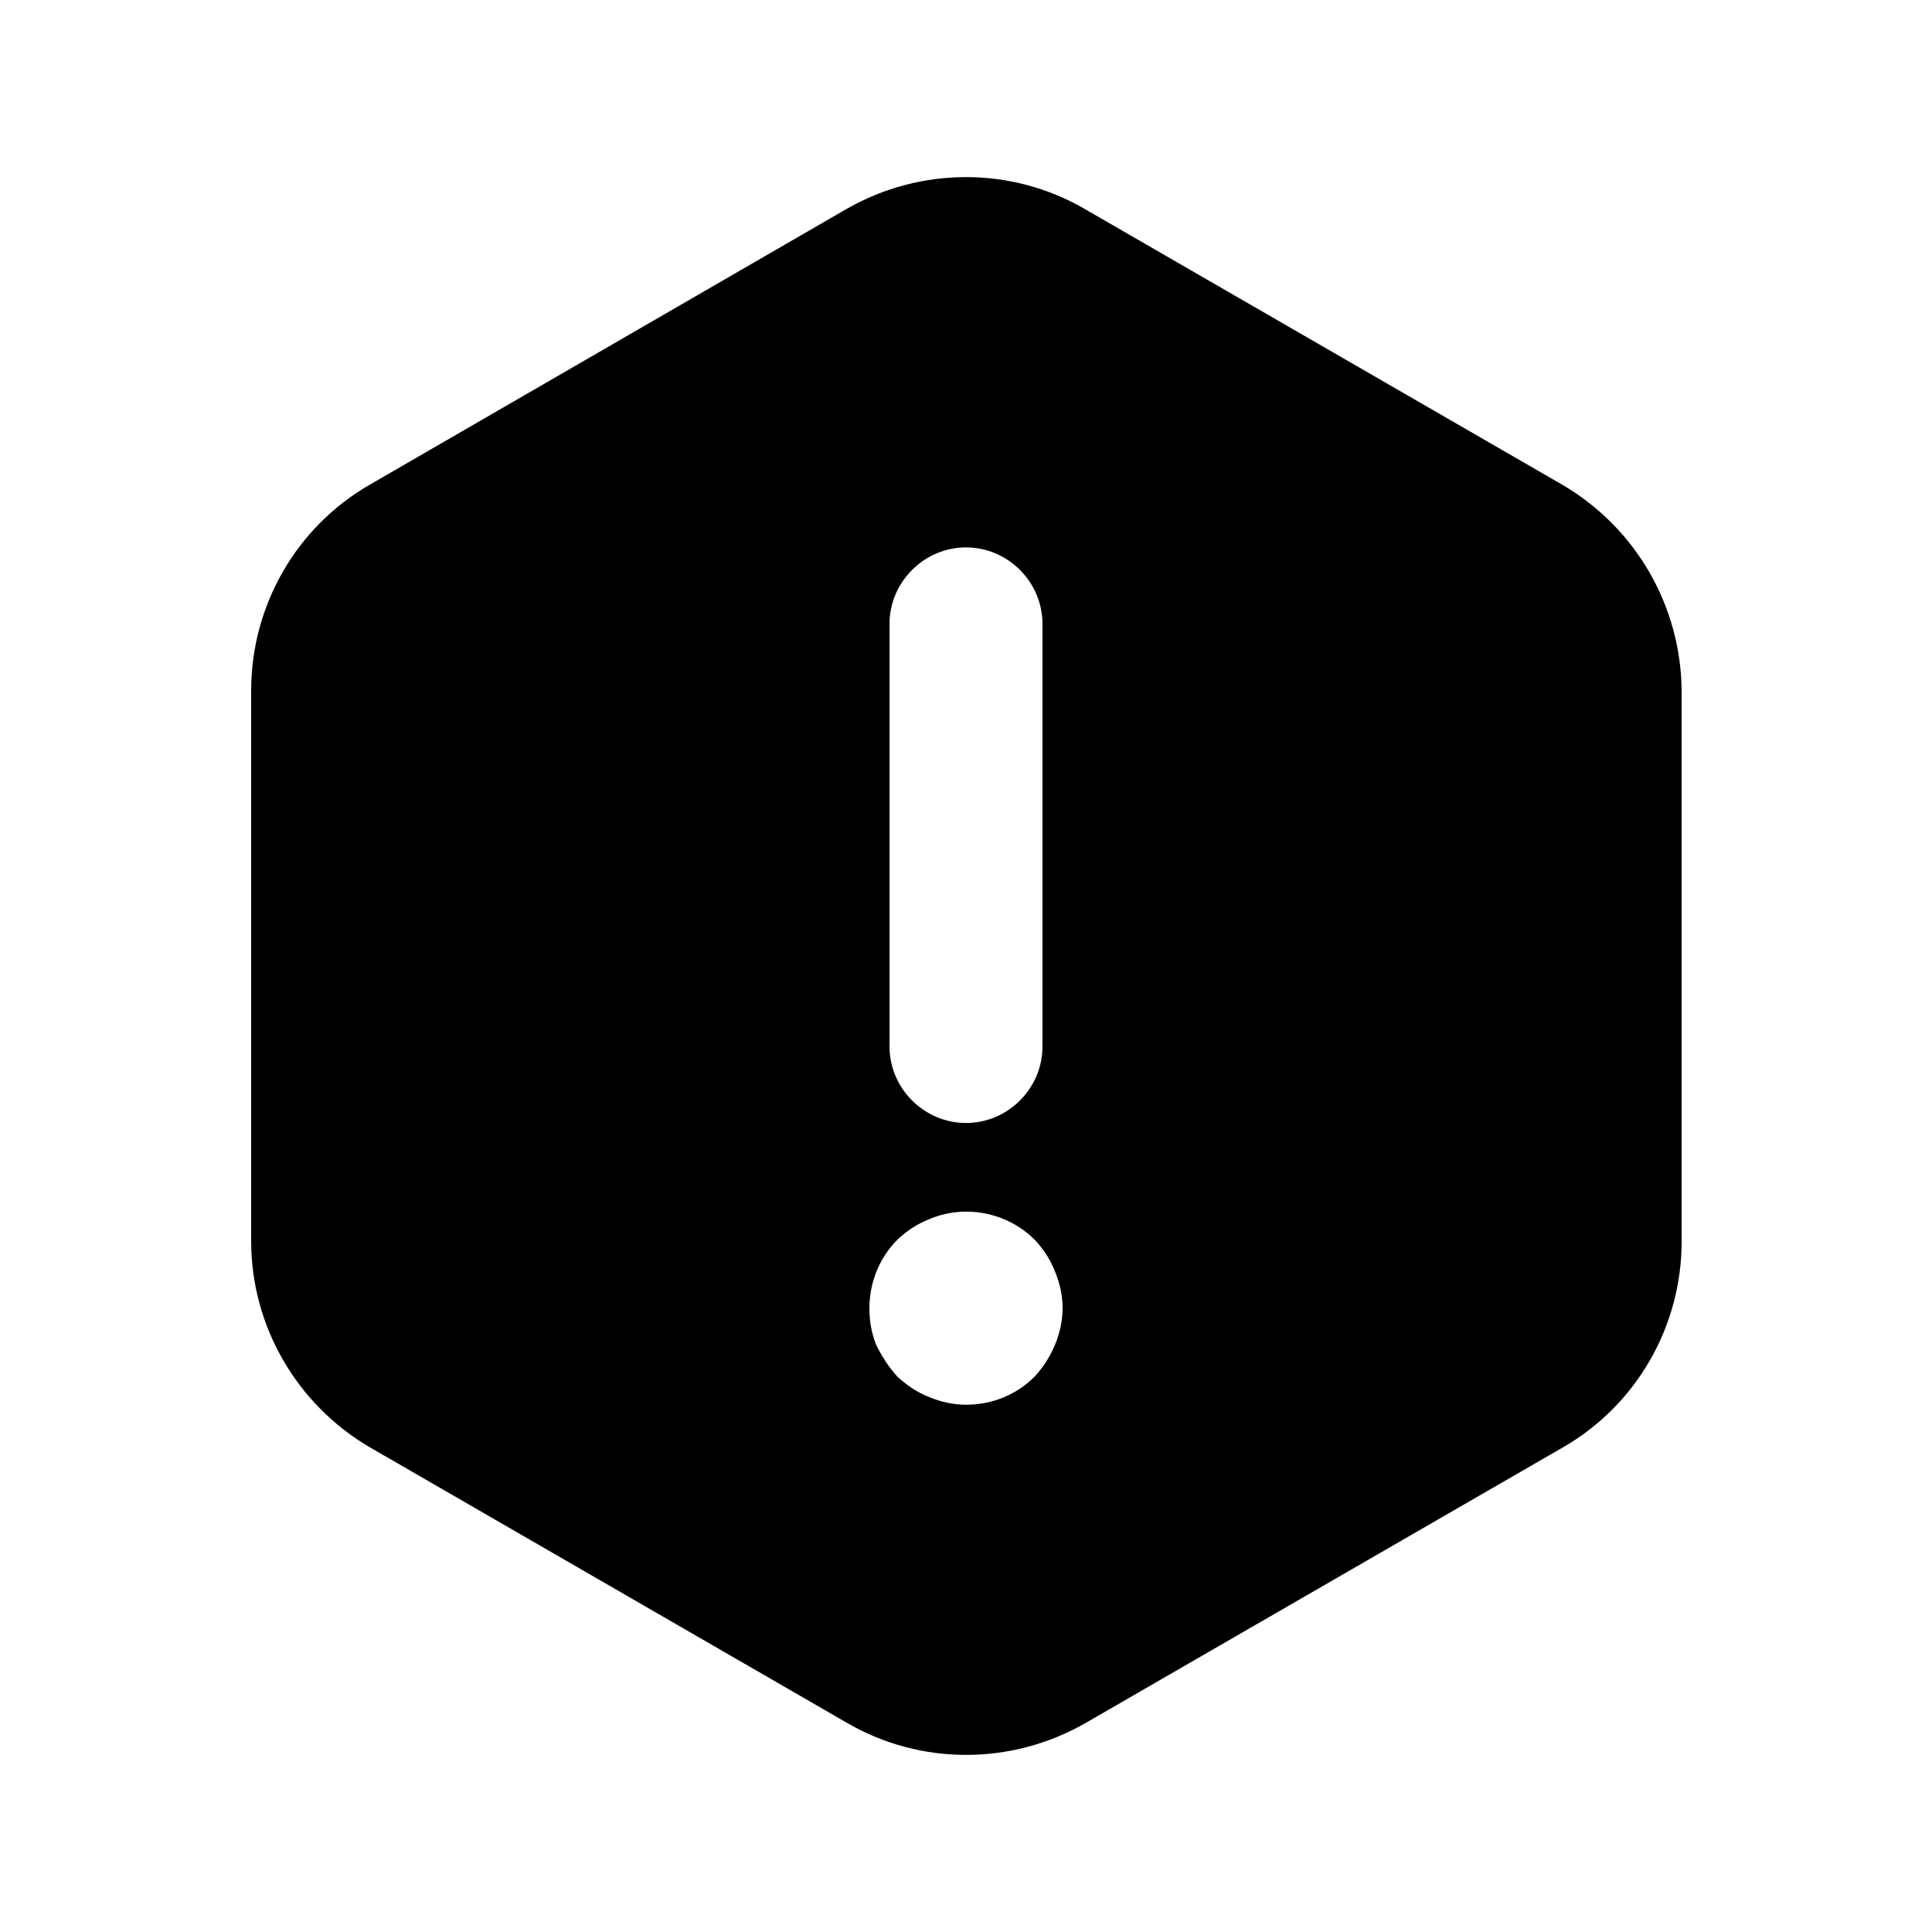 <svg width="24" height="24" viewBox="0 0 24 24" fill="none" xmlns="http://www.w3.org/2000/svg">
  <path fill-rule="evenodd" clip-rule="evenodd" d="M4.59 6.023L10.519 2.594C11.438 2.069 12.562 2.069 13.47 2.593L19.41 6.023C20.319 6.557 20.88 7.522 20.89 8.581V15.42C20.89 16.479 20.328 17.453 19.42 17.977L13.48 21.407C12.562 21.931 11.438 21.931 10.53 21.407L4.591 17.977C3.682 17.443 3.12 16.468 3.12 15.42V8.58C3.12 7.521 3.682 6.547 4.59 6.023ZM12 17.45C12.321 17.45 12.623 17.33 12.851 17.102L12.859 17.094C12.963 16.978 13.046 16.849 13.105 16.707C13.163 16.567 13.2 16.41 13.2 16.25C13.2 16.091 13.164 15.935 13.106 15.796C13.045 15.638 12.96 15.518 12.859 15.406L12.851 15.399C12.516 15.063 11.99 14.954 11.544 15.145C11.387 15.206 11.268 15.291 11.156 15.391L11.149 15.399C10.919 15.628 10.8 15.94 10.8 16.25C10.8 16.4 10.823 16.557 10.885 16.707L10.891 16.72C10.957 16.852 11.037 16.978 11.142 17.094L11.149 17.102L11.156 17.109C11.268 17.209 11.388 17.295 11.546 17.356C11.685 17.414 11.841 17.45 12 17.45ZM12 6.8C11.48 6.8 11.05 7.23 11.05 7.75V13C11.05 13.521 11.48 13.95 12 13.95C12.521 13.95 12.95 13.521 12.95 13V7.75C12.95 7.23 12.521 6.8 12 6.8Z" fill="#000000"/>
</svg>

